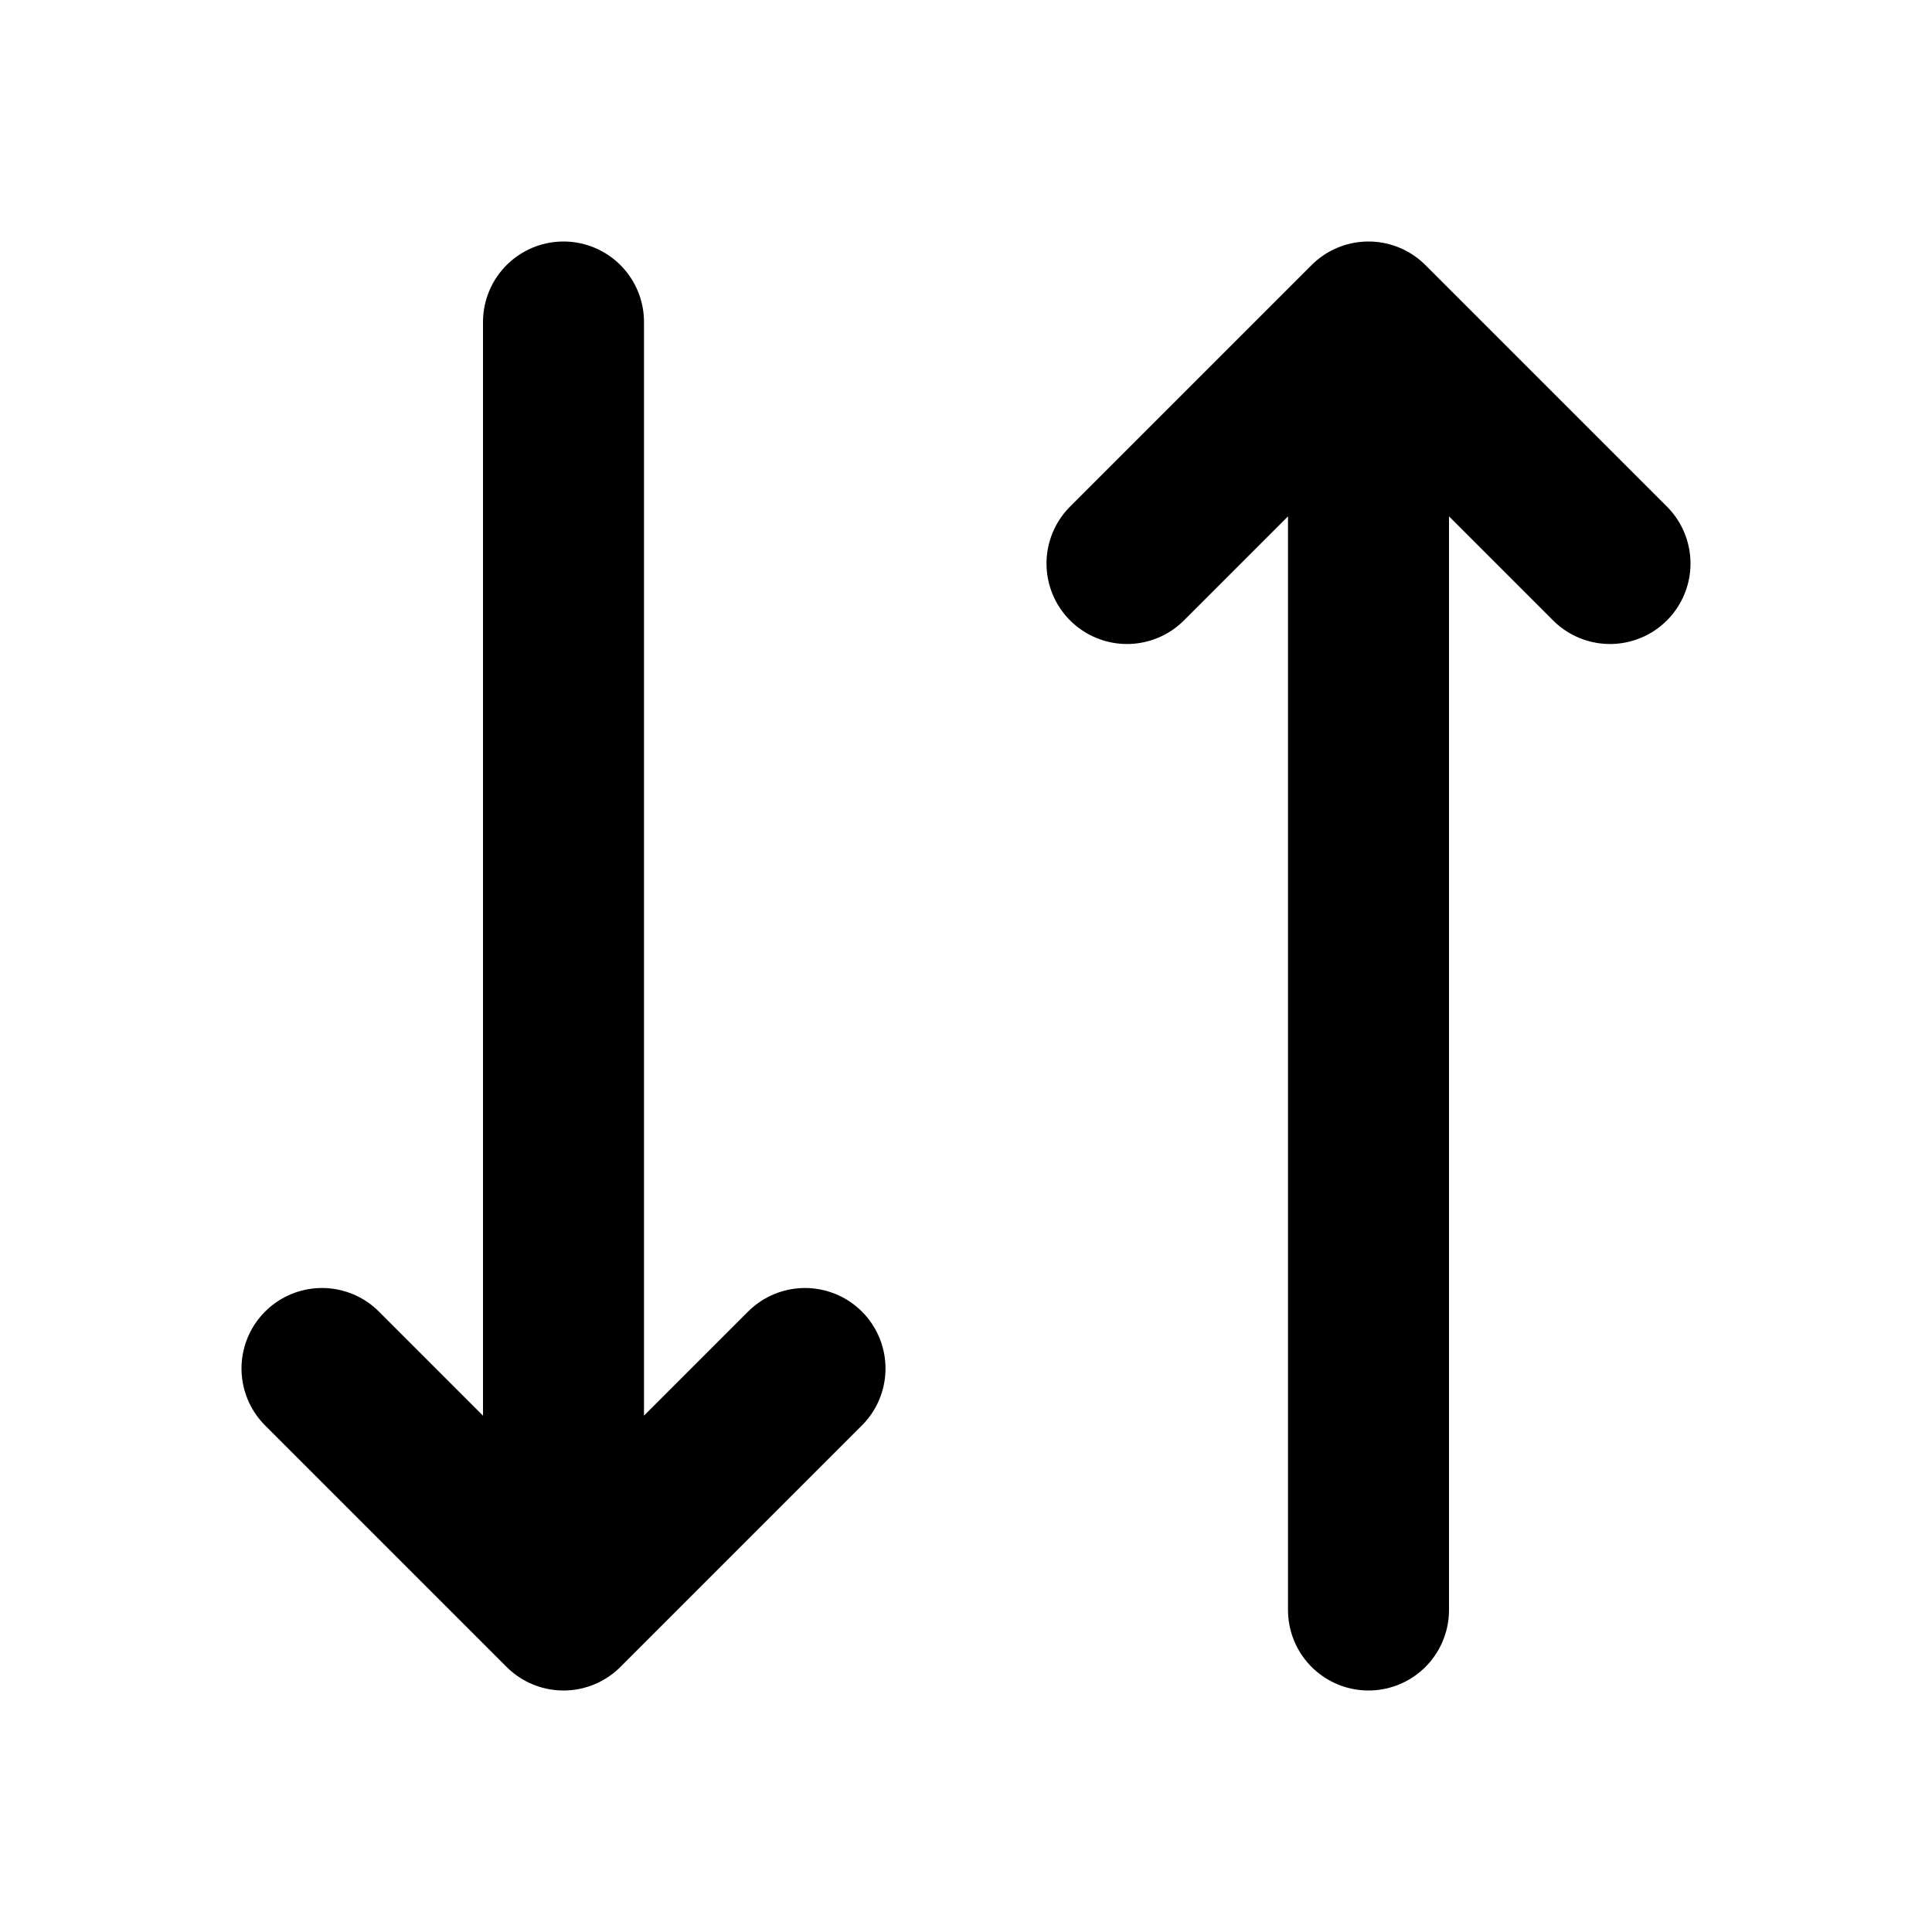 <?xml version="1.0" encoding="UTF-8"?><svg width="24px" height="24px" stroke-width="2" viewBox="0 0 24 24" fill="none" xmlns="http://www.w3.org/2000/svg" color="#000000"><path d="M17 20V4M17 4L20 7M17 4L14 7" stroke="currentColor" stroke-width="2" stroke-linecap="round" stroke-linejoin="round"></path><path d="M7 4V20M7 20L10 17M7 20L4 17" stroke="currentColor" stroke-width="2" stroke-linecap="round" stroke-linejoin="round"></path></svg>
